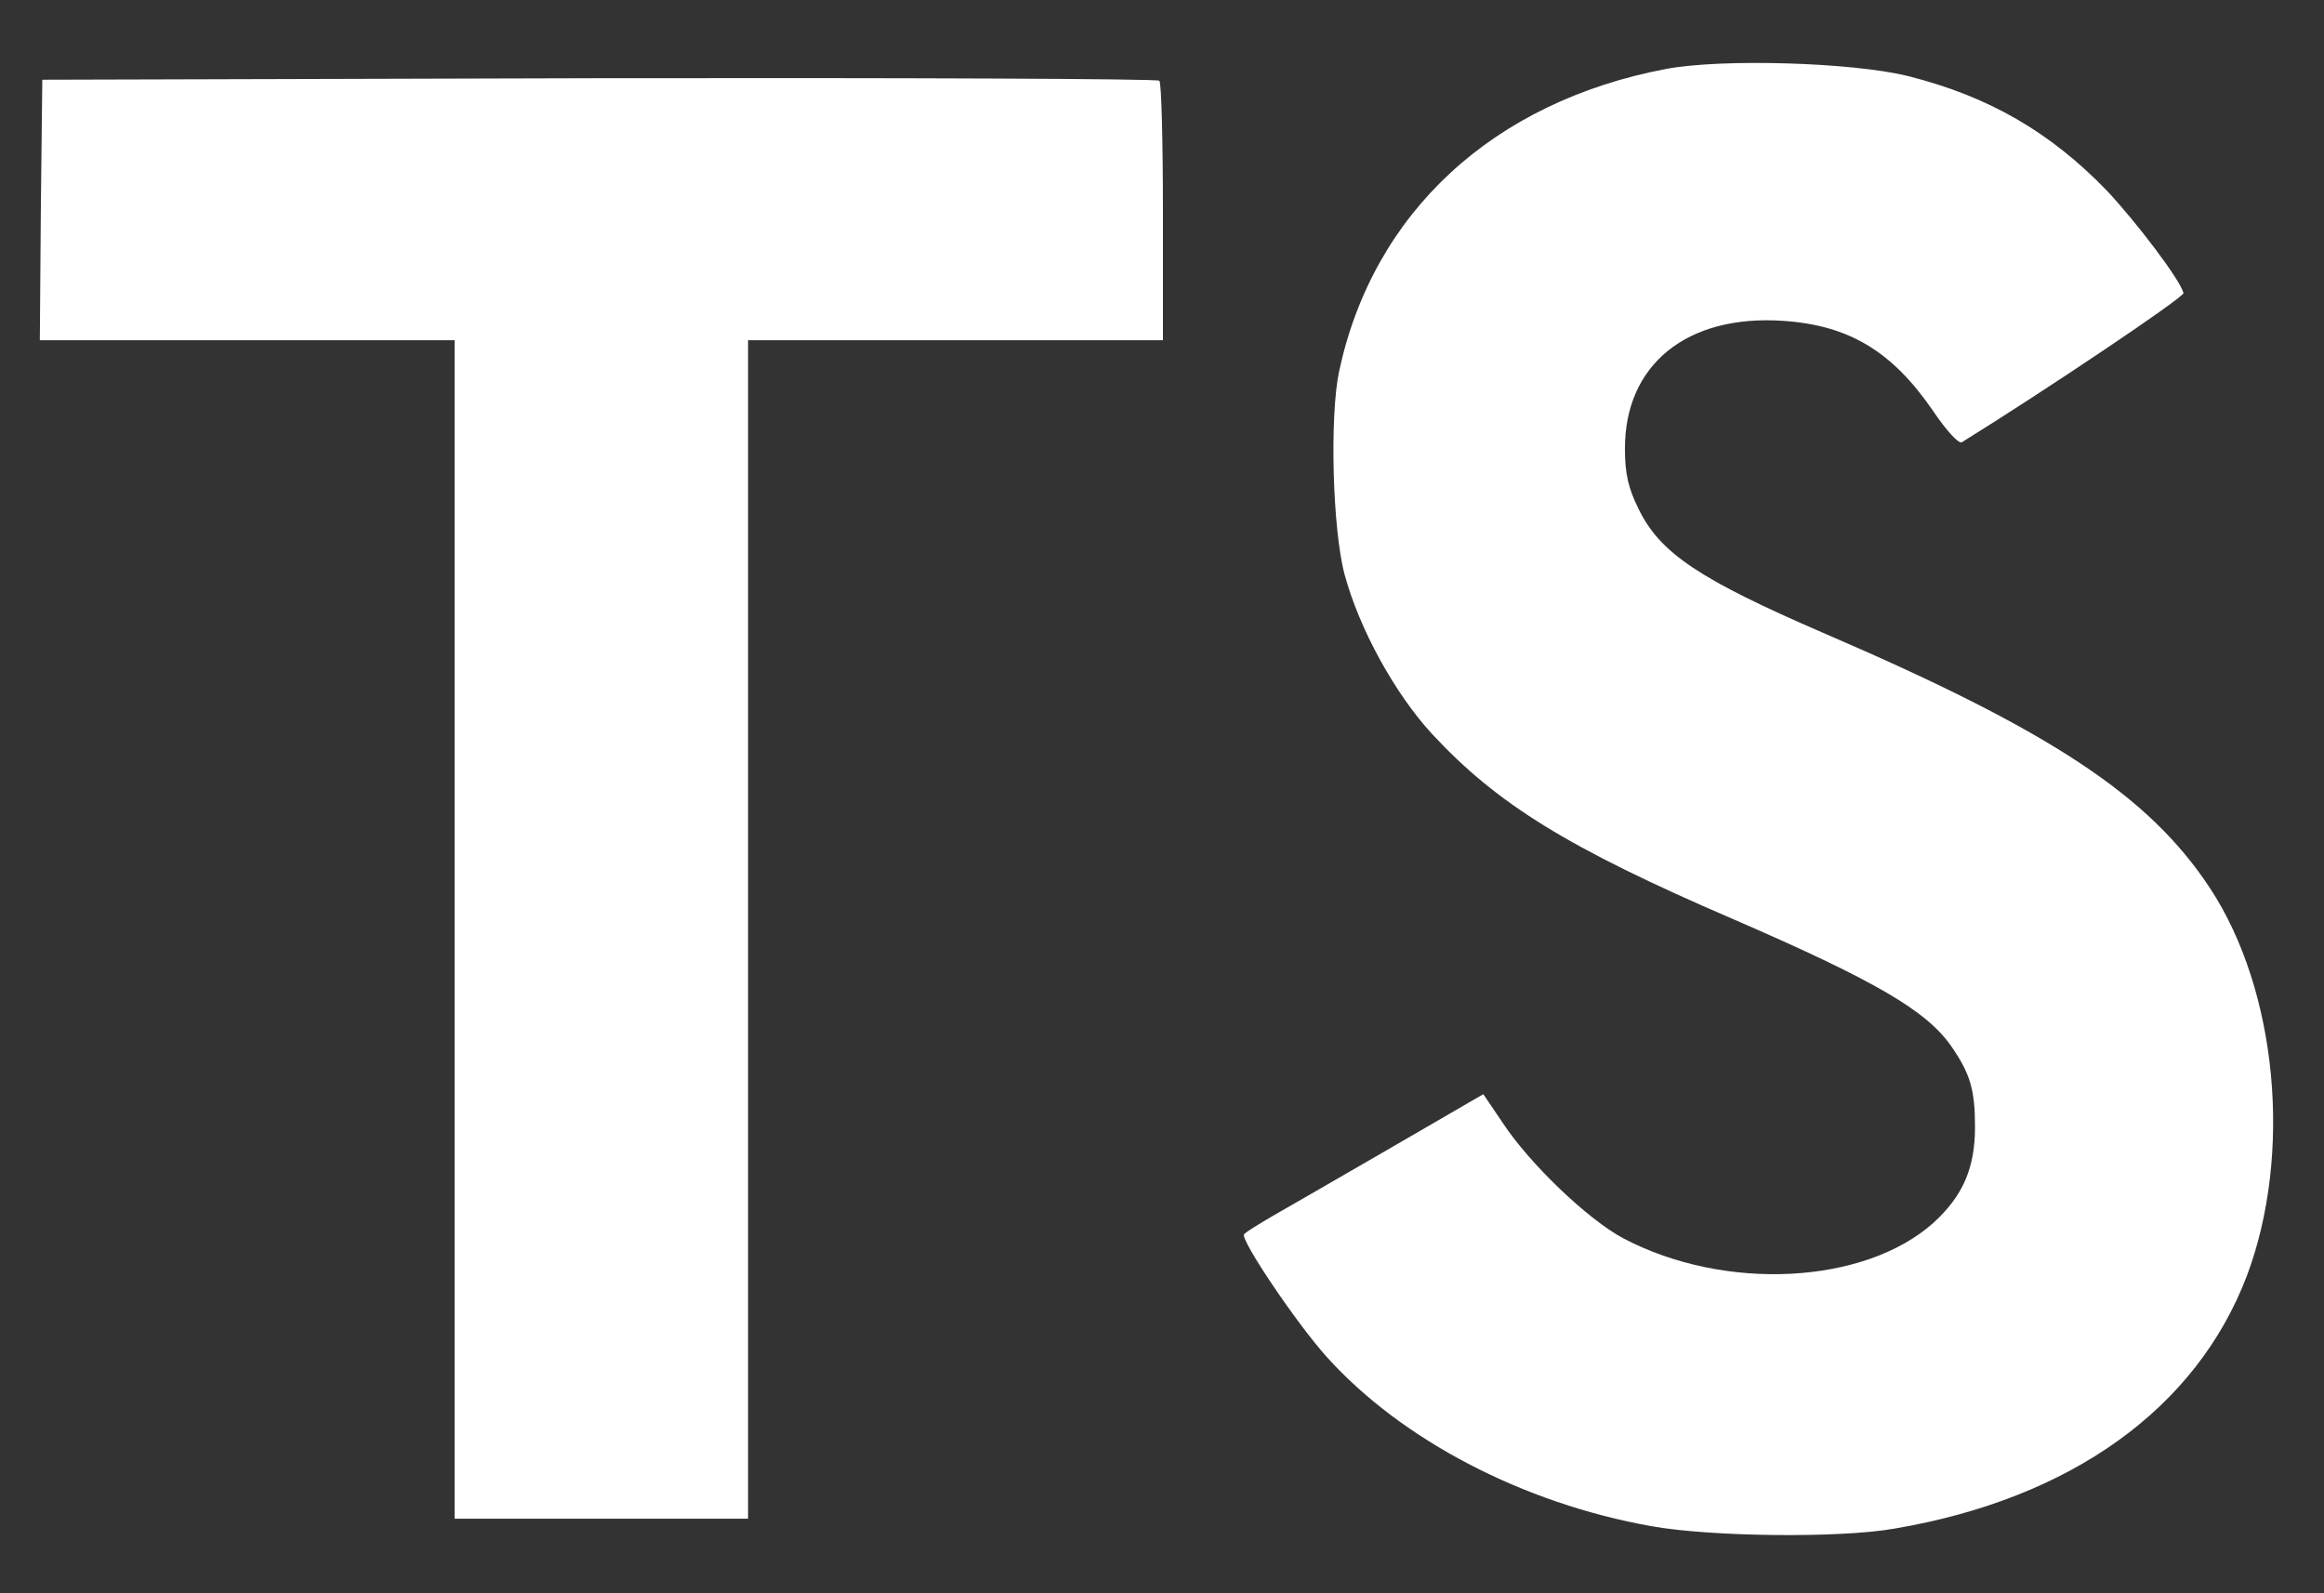 <svg width="35" height="24" viewBox="0 0 35 24" fill="none" xmlns="http://www.w3.org/2000/svg">
<rect x="0" y="0" width="35" height="24" fill="#333333" stroke="none"/>
<path d="M0.615 3.159L0.6 5.125H6.847V22.877H11.266V5.125H17.514V3.197C17.514 2.131 17.491 1.239 17.46 1.216C17.438 1.186 13.636 1.171 9.026 1.178L0.637 1.201L0.615 3.159V3.159ZM28.731 1.145C29.95 1.45 30.88 1.991 31.733 2.875C32.175 3.347 32.83 4.208 32.884 4.414C32.899 4.475 30.811 5.877 29.547 6.661C29.501 6.692 29.318 6.494 29.112 6.189C28.495 5.29 27.847 4.901 26.857 4.833C25.402 4.734 24.465 5.496 24.472 6.768C24.472 7.141 24.526 7.362 24.678 7.667C24.998 8.33 25.592 8.726 27.459 9.534C30.895 11.012 32.365 11.987 33.28 13.374C34.301 14.921 34.529 17.389 33.836 19.225C33.074 21.221 31.185 22.578 28.525 23.027C27.703 23.172 25.752 23.149 24.868 22.989C22.941 22.646 21.112 21.694 19.985 20.444C19.543 19.957 18.682 18.684 18.735 18.593C18.758 18.562 18.956 18.44 19.177 18.311C19.39 18.189 20.198 17.724 20.96 17.282L22.339 16.482L22.628 16.909C23.032 17.526 23.916 18.372 24.449 18.654C25.981 19.461 28.084 19.347 29.12 18.418C29.562 18.014 29.744 17.595 29.744 16.978C29.744 16.421 29.676 16.178 29.386 15.759C29.013 15.225 28.251 14.776 26.087 13.839C23.611 12.772 22.544 12.109 21.569 11.058C21.006 10.448 20.472 9.473 20.251 8.658C20.068 7.979 20.023 6.28 20.167 5.595C20.678 3.202 22.484 1.534 25.089 1.039C25.935 0.879 27.901 0.94 28.731 1.145V1.145Z" fill="white"/>
</svg>

